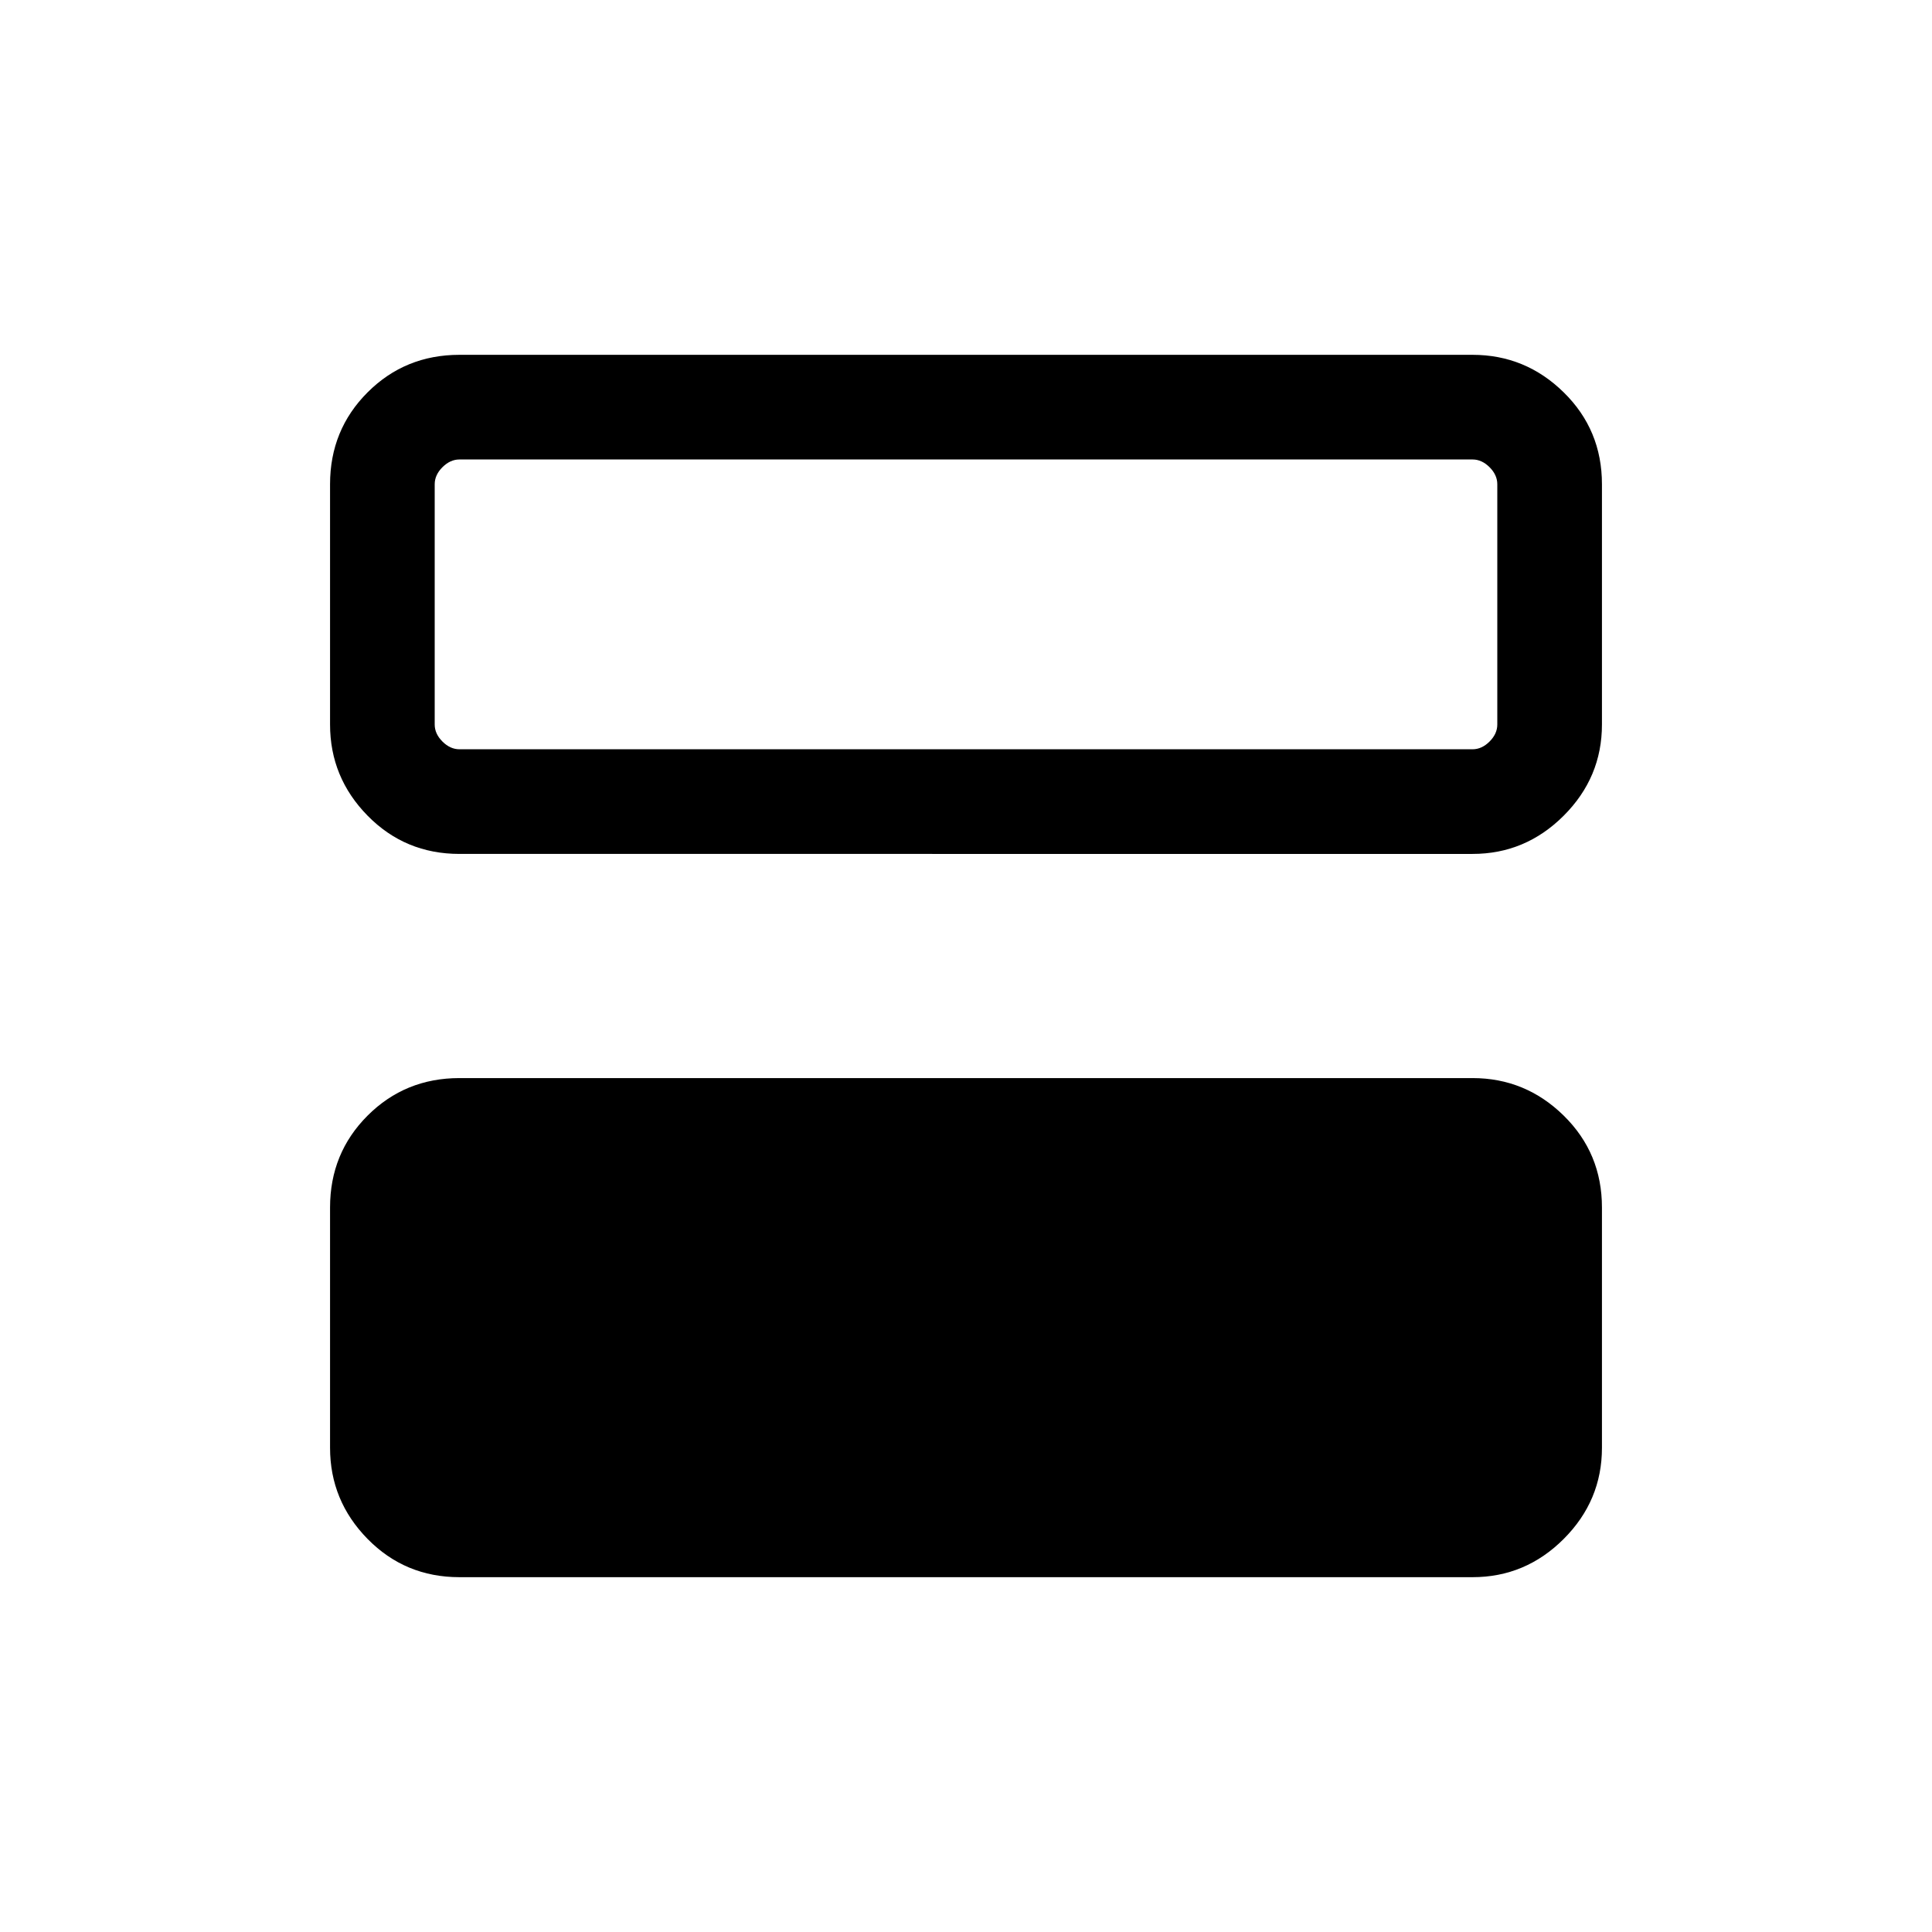 <svg xmlns="http://www.w3.org/2000/svg" viewBox="0 -960 960 960"><path d="M228.309-176.31q-27.008 0-45.658-19-18.65-19-18.65-45.307V-360q0-27.008 18.65-45.657 18.65-18.65 45.658-18.65h503.382q26.308 0 45.308 18.65 19 18.649 19 45.657v119.383q0 26.307-19 45.307-19 19-45.308 19H228.309Zm0-359.383q-27.008 0-45.658-19-18.65-19-18.65-45.307v-119.383q0-27.007 18.65-45.657 18.65-18.65 45.658-18.65h503.382q26.308 0 45.308 18.65t19 45.657V-600q0 26.307-19 45.307-19 19-45.308 19H228.309Zm503.382-195.998H228.309q-4.616 0-8.463 3.846-3.846 3.846-3.846 8.462V-600q0 4.616 3.846 8.462 3.847 3.847 8.463 3.847h503.382q4.616 0 8.463-3.847Q744-595.384 744-600v-119.383q0-4.616-3.846-8.462-3.847-3.846-8.463-3.846ZM216-587.691V-731.691v144Z"/></svg>
